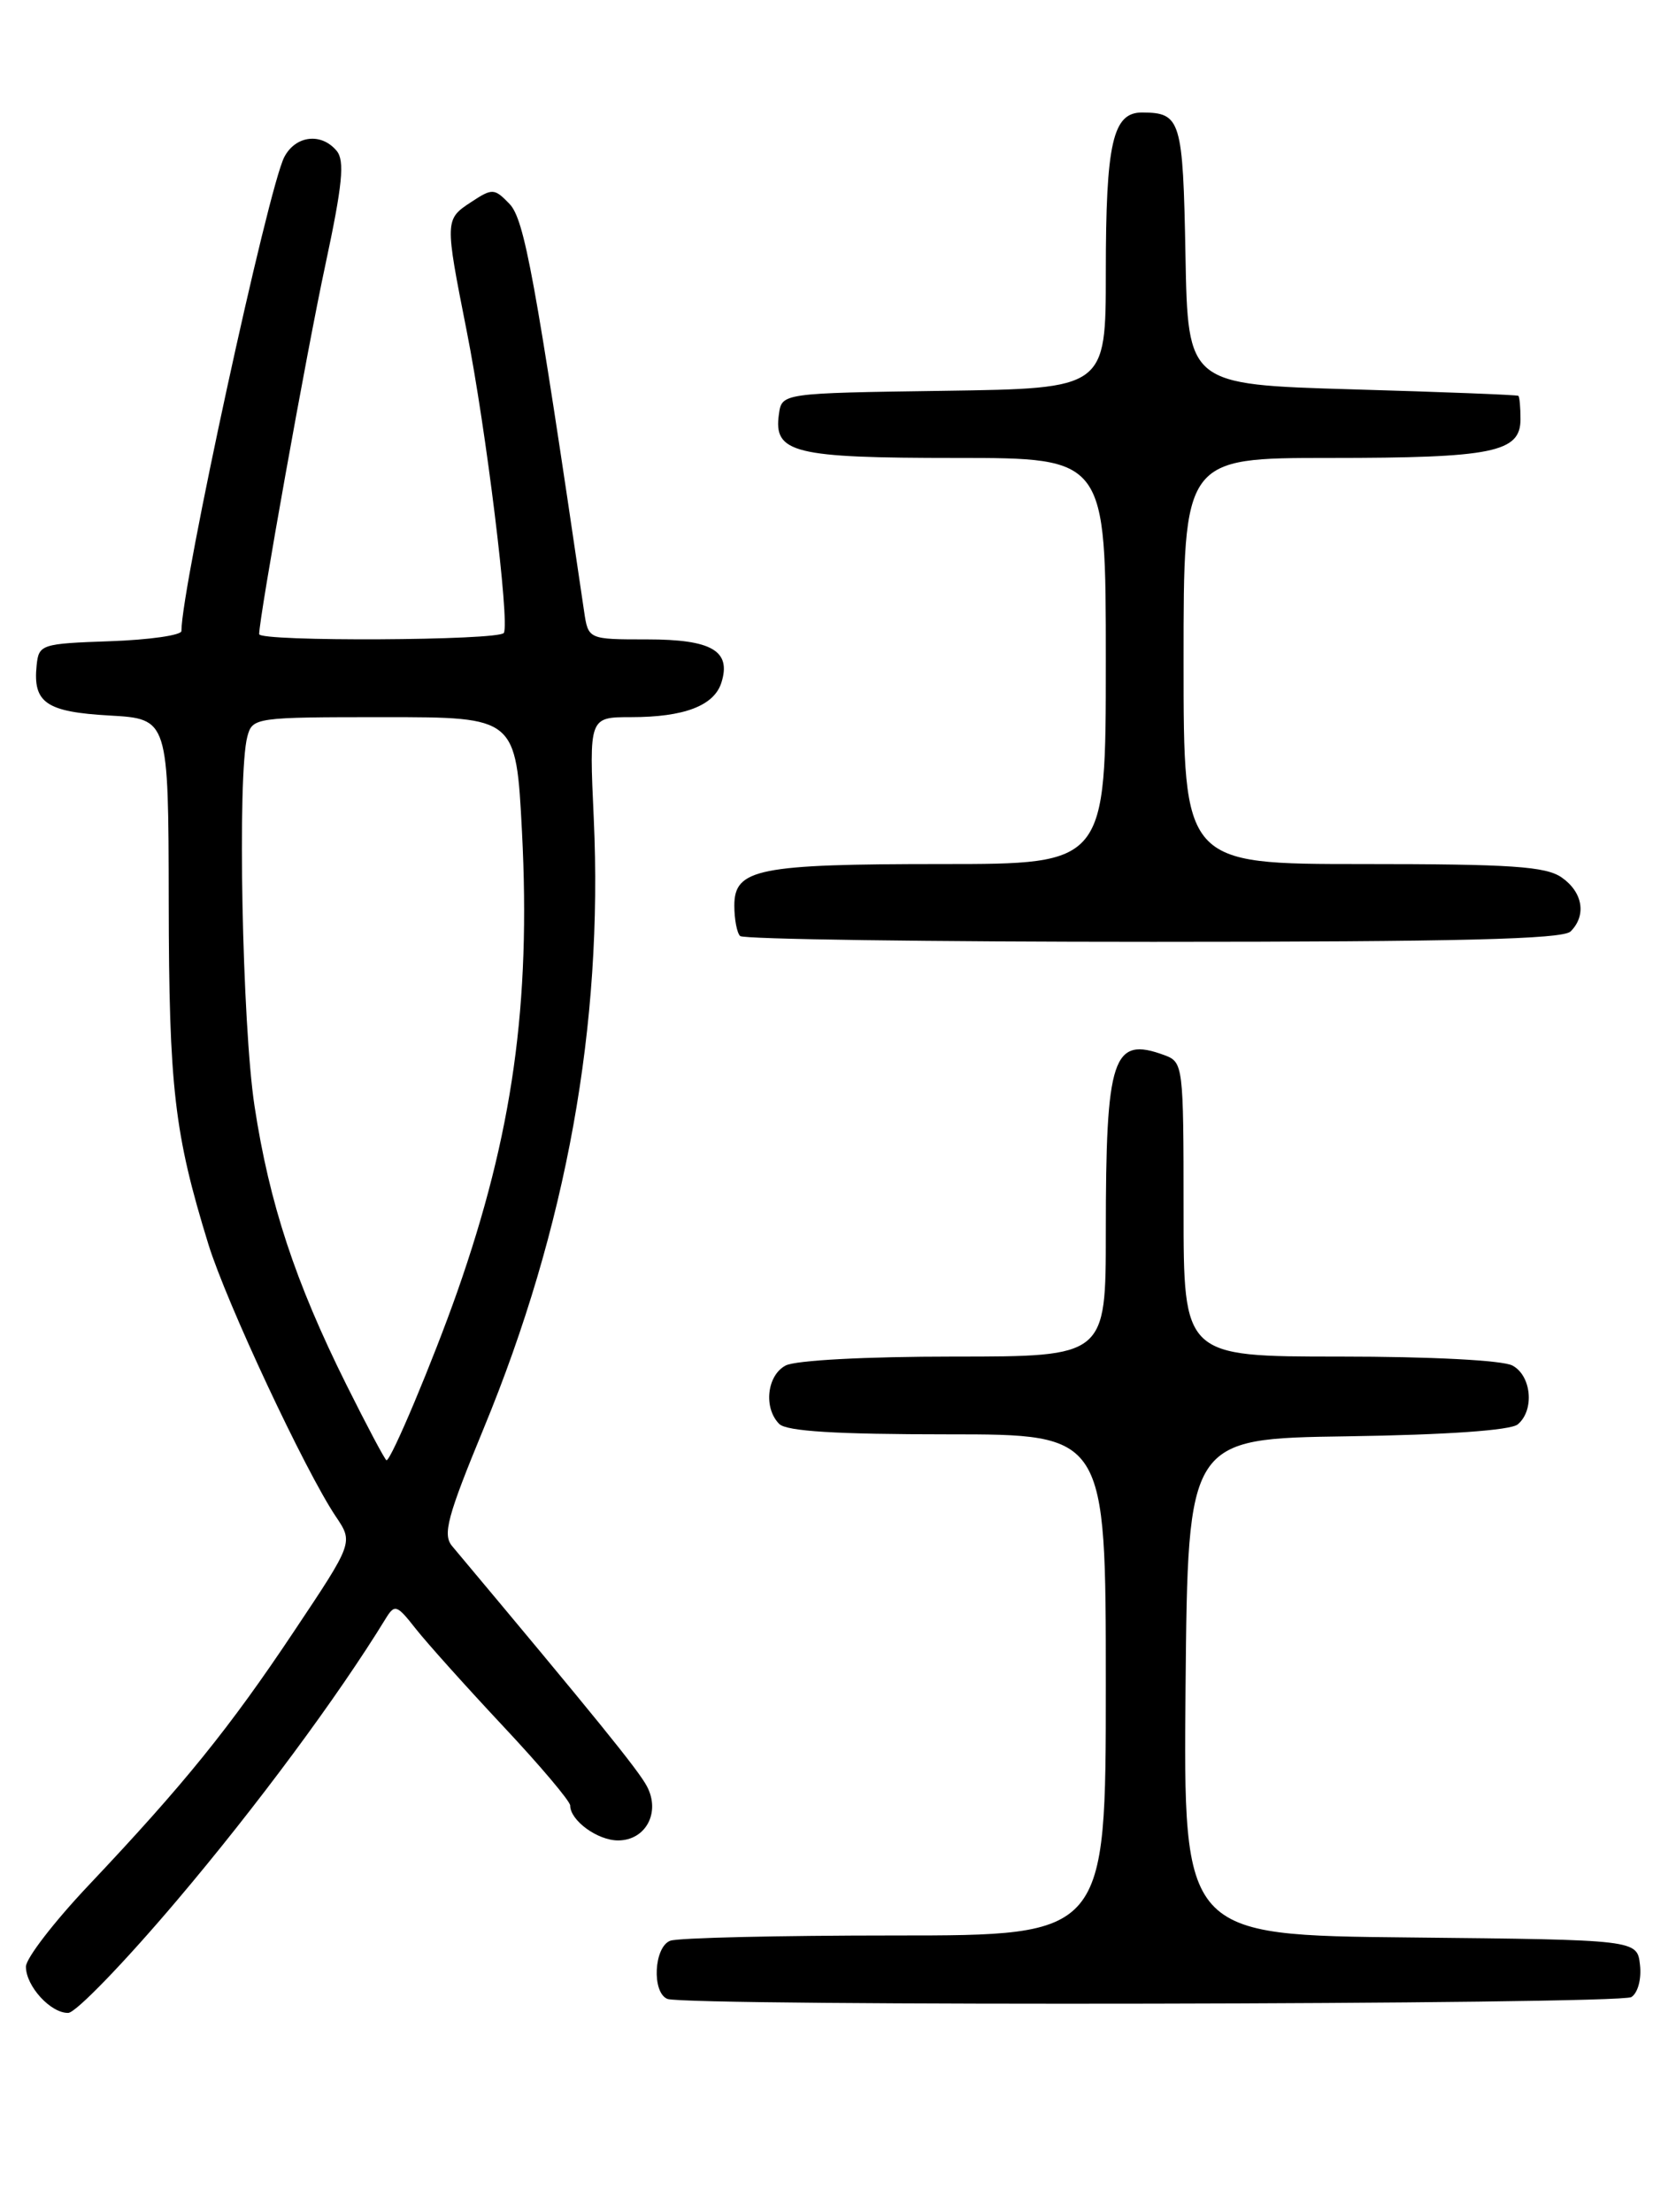 <?xml version="1.0" encoding="UTF-8" standalone="no"?>
<!DOCTYPE svg PUBLIC "-//W3C//DTD SVG 1.1//EN" "http://www.w3.org/Graphics/SVG/1.1/DTD/svg11.dtd" >
<svg xmlns="http://www.w3.org/2000/svg" xmlns:xlink="http://www.w3.org/1999/xlink" version="1.1" viewBox="0 0 194 256">
 <g >
 <path fill="currentColor"
d=" M 20.50 219.92 C 29.67 209.10 39.14 196.31 44.63 187.35 C 45.69 185.62 45.92 185.70 48.12 188.50 C 49.42 190.15 53.97 195.22 58.24 199.78 C 62.51 204.33 66.00 208.46 66.00 208.96 C 66.00 210.69 69.16 213.00 71.54 213.00 C 74.74 213.00 76.48 209.77 74.89 206.75 C 73.92 204.89 68.92 198.73 52.33 178.93 C 51.22 177.60 51.78 175.51 55.99 165.31 C 65.57 142.11 69.82 118.57 68.73 94.75 C 68.19 83.00 68.19 83.00 73.03 83.00 C 79.19 83.00 82.65 81.68 83.50 79.01 C 84.67 75.33 82.40 74.00 74.92 74.00 C 68.09 74.00 68.09 74.00 67.61 70.75 C 61.92 32.03 60.70 25.38 58.97 23.59 C 57.23 21.79 56.99 21.77 54.56 23.37 C 51.48 25.39 51.48 25.46 54.02 38.30 C 56.25 49.53 59.02 72.07 58.32 73.25 C 57.80 74.14 30.00 74.28 30.00 73.39 C 30.00 71.42 35.51 40.66 37.65 30.71 C 39.65 21.36 39.92 18.61 38.97 17.46 C 37.20 15.33 34.24 15.67 32.92 18.15 C 31.06 21.62 21.00 67.95 21.00 73.03 C 21.00 73.52 17.29 74.05 12.75 74.21 C 4.77 74.49 4.49 74.58 4.24 77.00 C 3.79 81.33 5.34 82.40 12.69 82.81 C 19.50 83.20 19.50 83.20 19.53 104.35 C 19.56 125.92 20.17 131.18 24.12 144.00 C 26.20 150.74 35.33 170.24 38.87 175.51 C 40.90 178.52 40.90 178.52 34.04 188.79 C 26.55 200.02 21.33 206.47 10.26 218.19 C 6.27 222.41 3.00 226.65 3.00 227.61 C 3.00 229.87 5.88 233.01 7.90 232.96 C 8.78 232.94 14.45 227.07 20.50 219.92 Z  M 188.83 231.13 C 189.59 230.65 190.02 229.03 189.83 227.39 C 189.50 224.50 189.50 224.50 163.23 224.23 C 136.97 223.97 136.97 223.97 137.23 195.23 C 137.50 166.50 137.50 166.50 155.93 166.23 C 167.45 166.06 174.85 165.54 175.68 164.85 C 177.64 163.22 177.28 159.22 175.07 158.04 C 173.94 157.43 165.61 157.00 155.07 157.00 C 137.00 157.00 137.00 157.00 137.00 139.97 C 137.00 123.30 136.95 122.92 134.79 122.12 C 128.78 119.90 128.00 122.26 128.00 142.62 C 128.00 157.00 128.00 157.00 110.43 157.00 C 100.24 157.00 92.06 157.43 90.93 158.04 C 88.77 159.19 88.36 162.96 90.20 164.80 C 91.05 165.65 96.80 166.00 109.70 166.00 C 128.00 166.00 128.00 166.00 128.00 195.00 C 128.00 224.00 128.00 224.00 103.58 224.00 C 90.15 224.00 78.45 224.27 77.58 224.61 C 75.69 225.33 75.43 230.60 77.25 231.34 C 79.42 232.21 187.44 232.01 188.83 231.13 Z  M 181.80 107.80 C 183.66 105.94 183.22 103.27 180.78 101.56 C 178.94 100.27 174.96 100.00 157.78 100.00 C 137.00 100.00 137.00 100.00 137.00 76.50 C 137.00 53.00 137.00 53.00 153.93 53.00 C 172.81 53.00 176.00 52.35 176.00 48.52 C 176.00 47.14 175.89 45.91 175.75 45.81 C 175.61 45.70 166.95 45.36 156.50 45.06 C 137.50 44.50 137.50 44.50 137.22 29.54 C 136.93 13.85 136.69 13.05 132.23 13.02 C 128.80 12.99 128.00 16.50 128.00 31.54 C 128.00 44.96 128.00 44.96 109.25 45.23 C 90.50 45.50 90.50 45.50 90.16 47.94 C 89.52 52.43 91.86 53.00 110.69 53.00 C 128.00 53.00 128.00 53.00 128.00 76.50 C 128.00 100.00 128.00 100.00 109.07 100.00 C 87.74 100.00 85.00 100.55 85.00 104.81 C 85.00 106.38 85.30 107.97 85.67 108.33 C 86.03 108.70 107.54 109.00 133.47 109.00 C 168.79 109.00 180.90 108.70 181.80 107.80 Z  M 40.09 160.25 C 34.17 148.36 31.18 139.29 29.46 128.00 C 28.03 118.60 27.46 89.60 28.63 85.25 C 29.22 83.04 29.51 83.00 44.48 83.00 C 59.73 83.00 59.73 83.00 60.42 96.25 C 61.45 116.22 59.34 131.24 52.93 149.50 C 50.12 157.48 45.28 169.00 44.74 169.00 C 44.58 169.00 42.49 165.06 40.09 160.25 Z "/>
</g>
</svg>